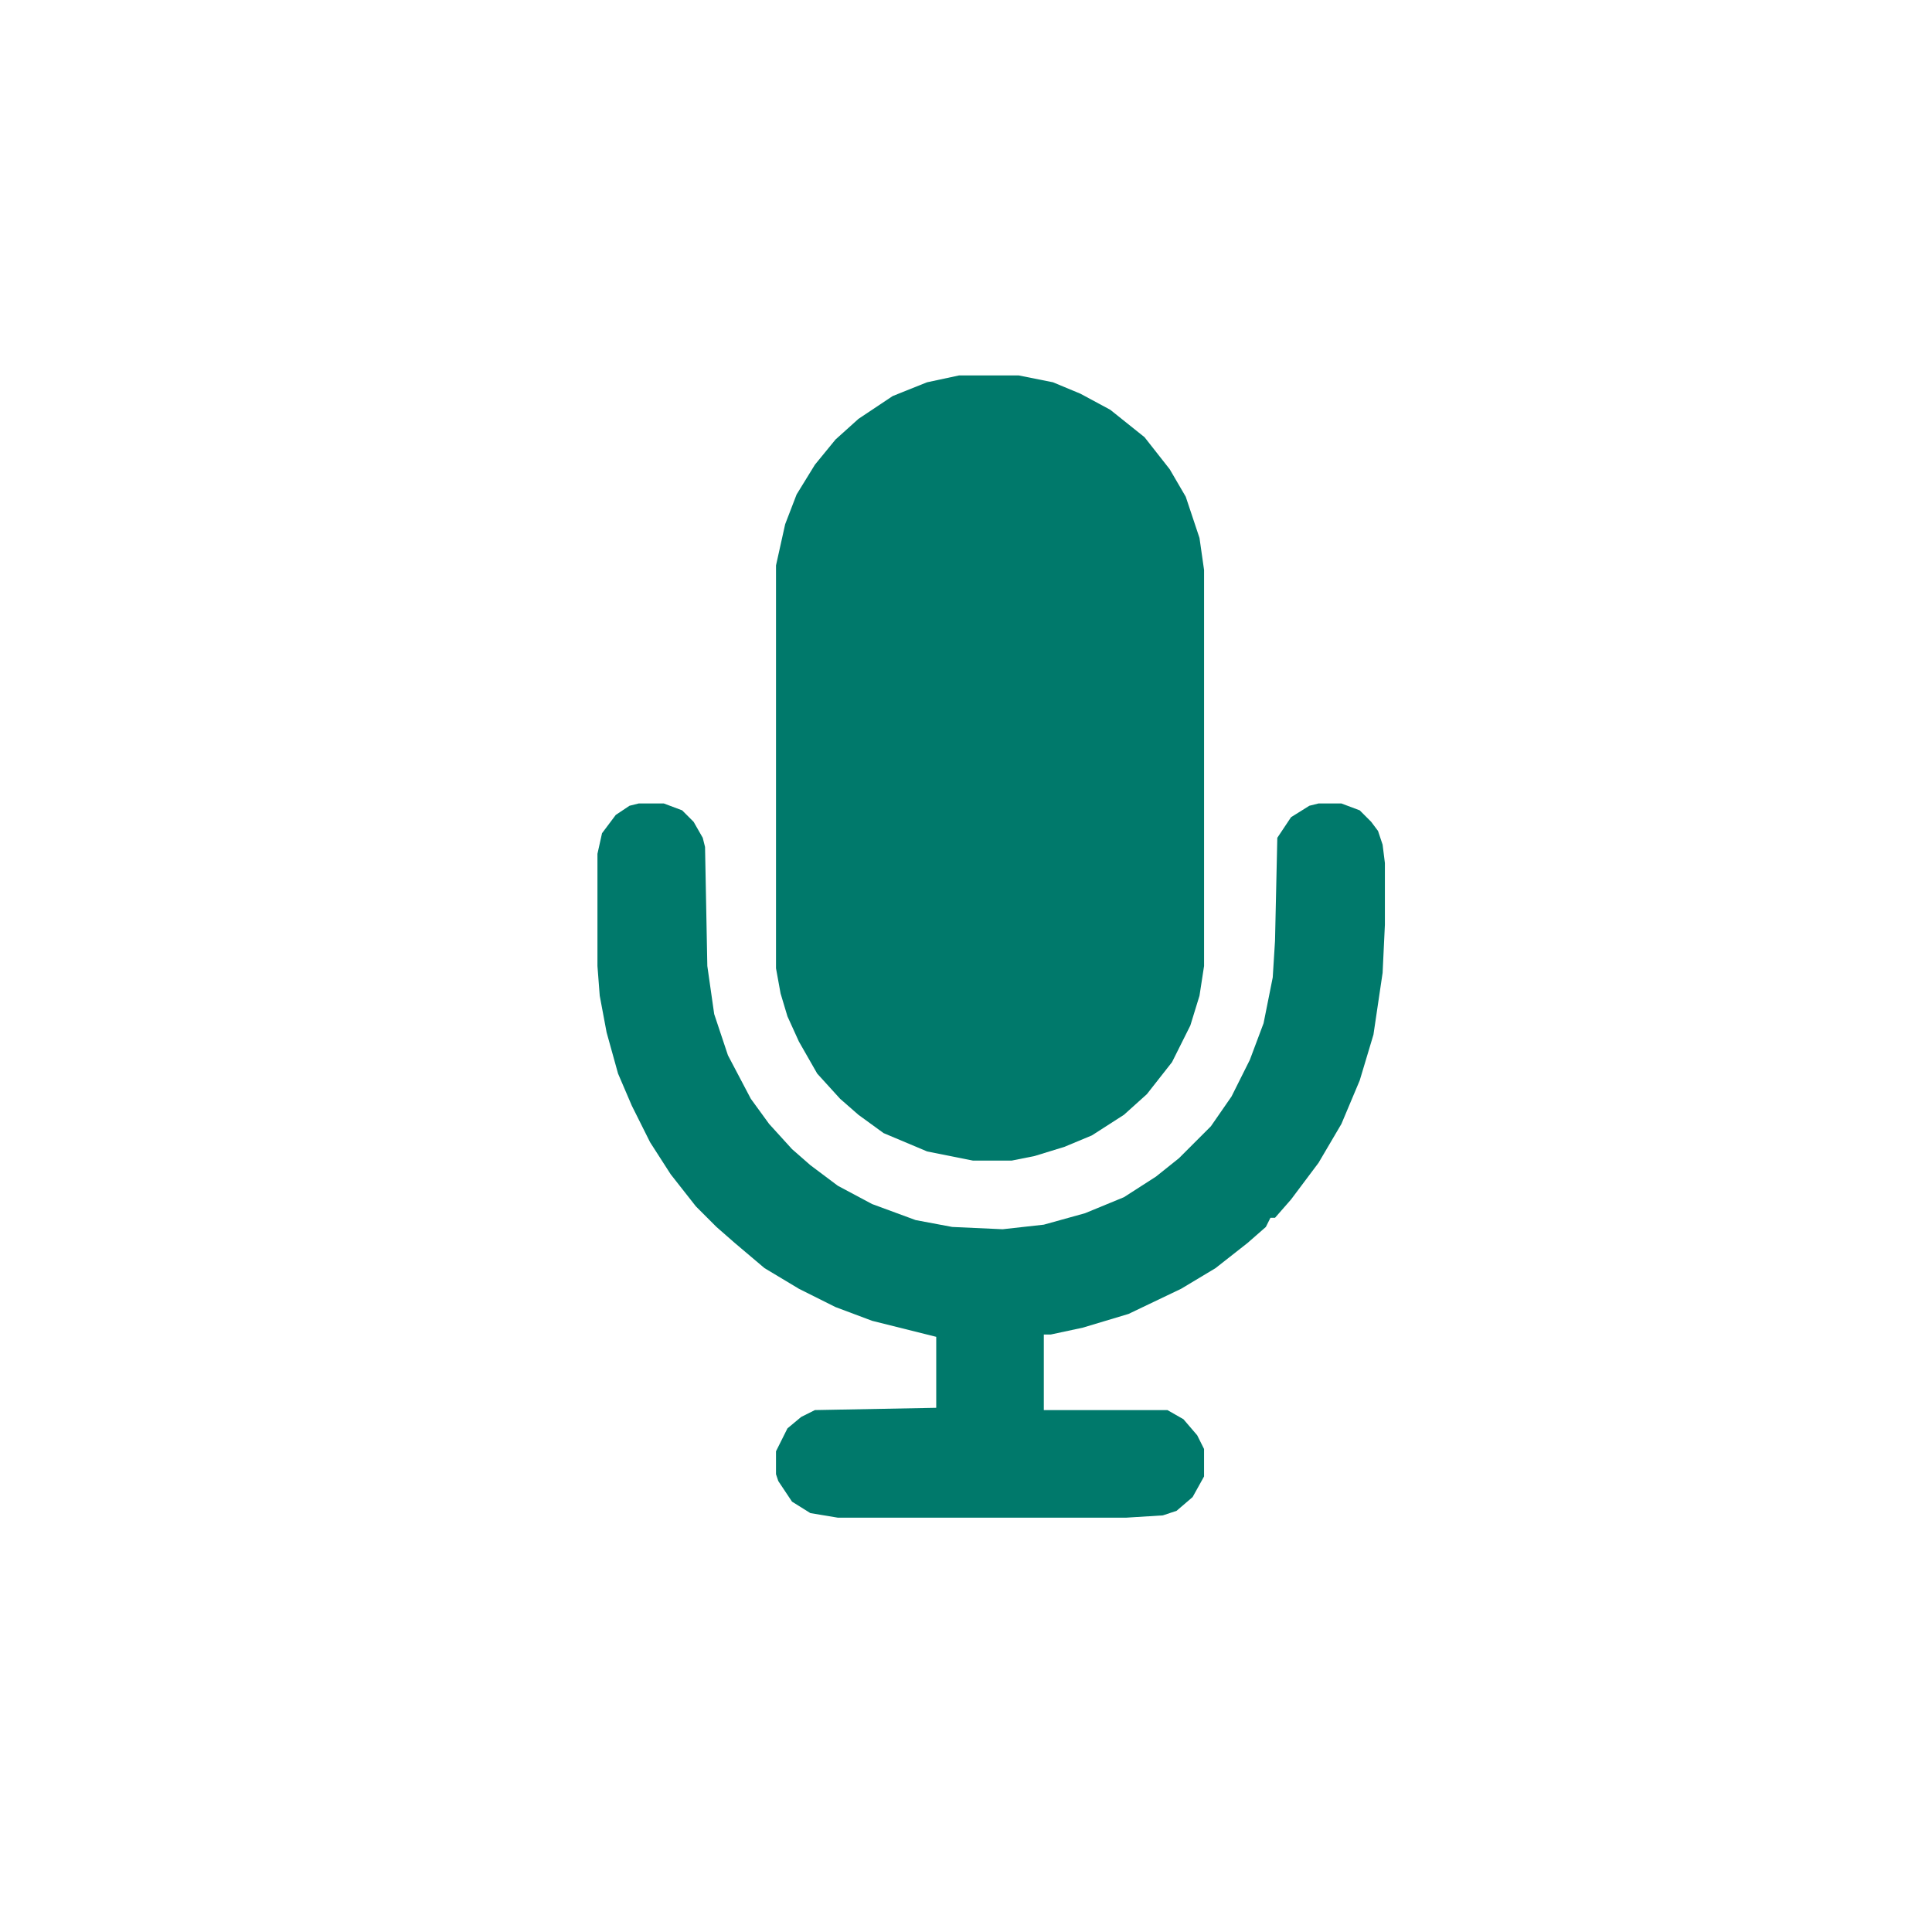 <?xml version="1.0" encoding="UTF-8"?>
<svg version="1.1" viewBox="0 0 800 844" width="1280" height="1280" xmlns="http://www.w3.org/2000/svg">
<path transform="translate(397,164)" d="m0 0h26l15 3 12 5 13 7 15 12 11 14 7 12 6 18 2 14v173l-2 13-4 13-8 16-11 14-10 9-14 9-12 5-13 4-10 2h-17l-20-4-19-8-11-8-8-7-10-11-8-14-5-11-3-10-2-11v-176l4-18 5-13 8-13 9-11 10-9 15-10 15-6z" fill="#00796B"/>
<path transform="translate(257,351)" d="m0 0h11l8 3 5 5 4 7 1 4 1 52 3 21 6 18 10 19 8 11 10 11 8 7 12 9 15 8 19 7 16 3 22 1 18-2 18-5 17-7 14-9 10-8 14-14 9-13 8-16 6-16 4-20 1-16 1-45 6-9 8-5 4-1h10l8 3 5 5 3 4 2 6 1 8v27l-1 21-4 27-6 20-8 19-10 17-12 16-7 8h-2l-2 4-8 7-14 11-15 9-23 11-20 6-14 3h-3v33h54l7 4 6 7 3 6v12l-5 9-7 6-6 2-16 1h-126l-12-2-8-5-6-9-1-3v-10l5-10 6-5 6-3 53-1v-31l-28-7-16-6-16-8-15-9-13-11-8-7-9-9-11-14-9-14-8-16-6-14-5-18-3-16-1-13v-49l2-9 6-8 6-4z" fill="#00796B"/>
</svg>

